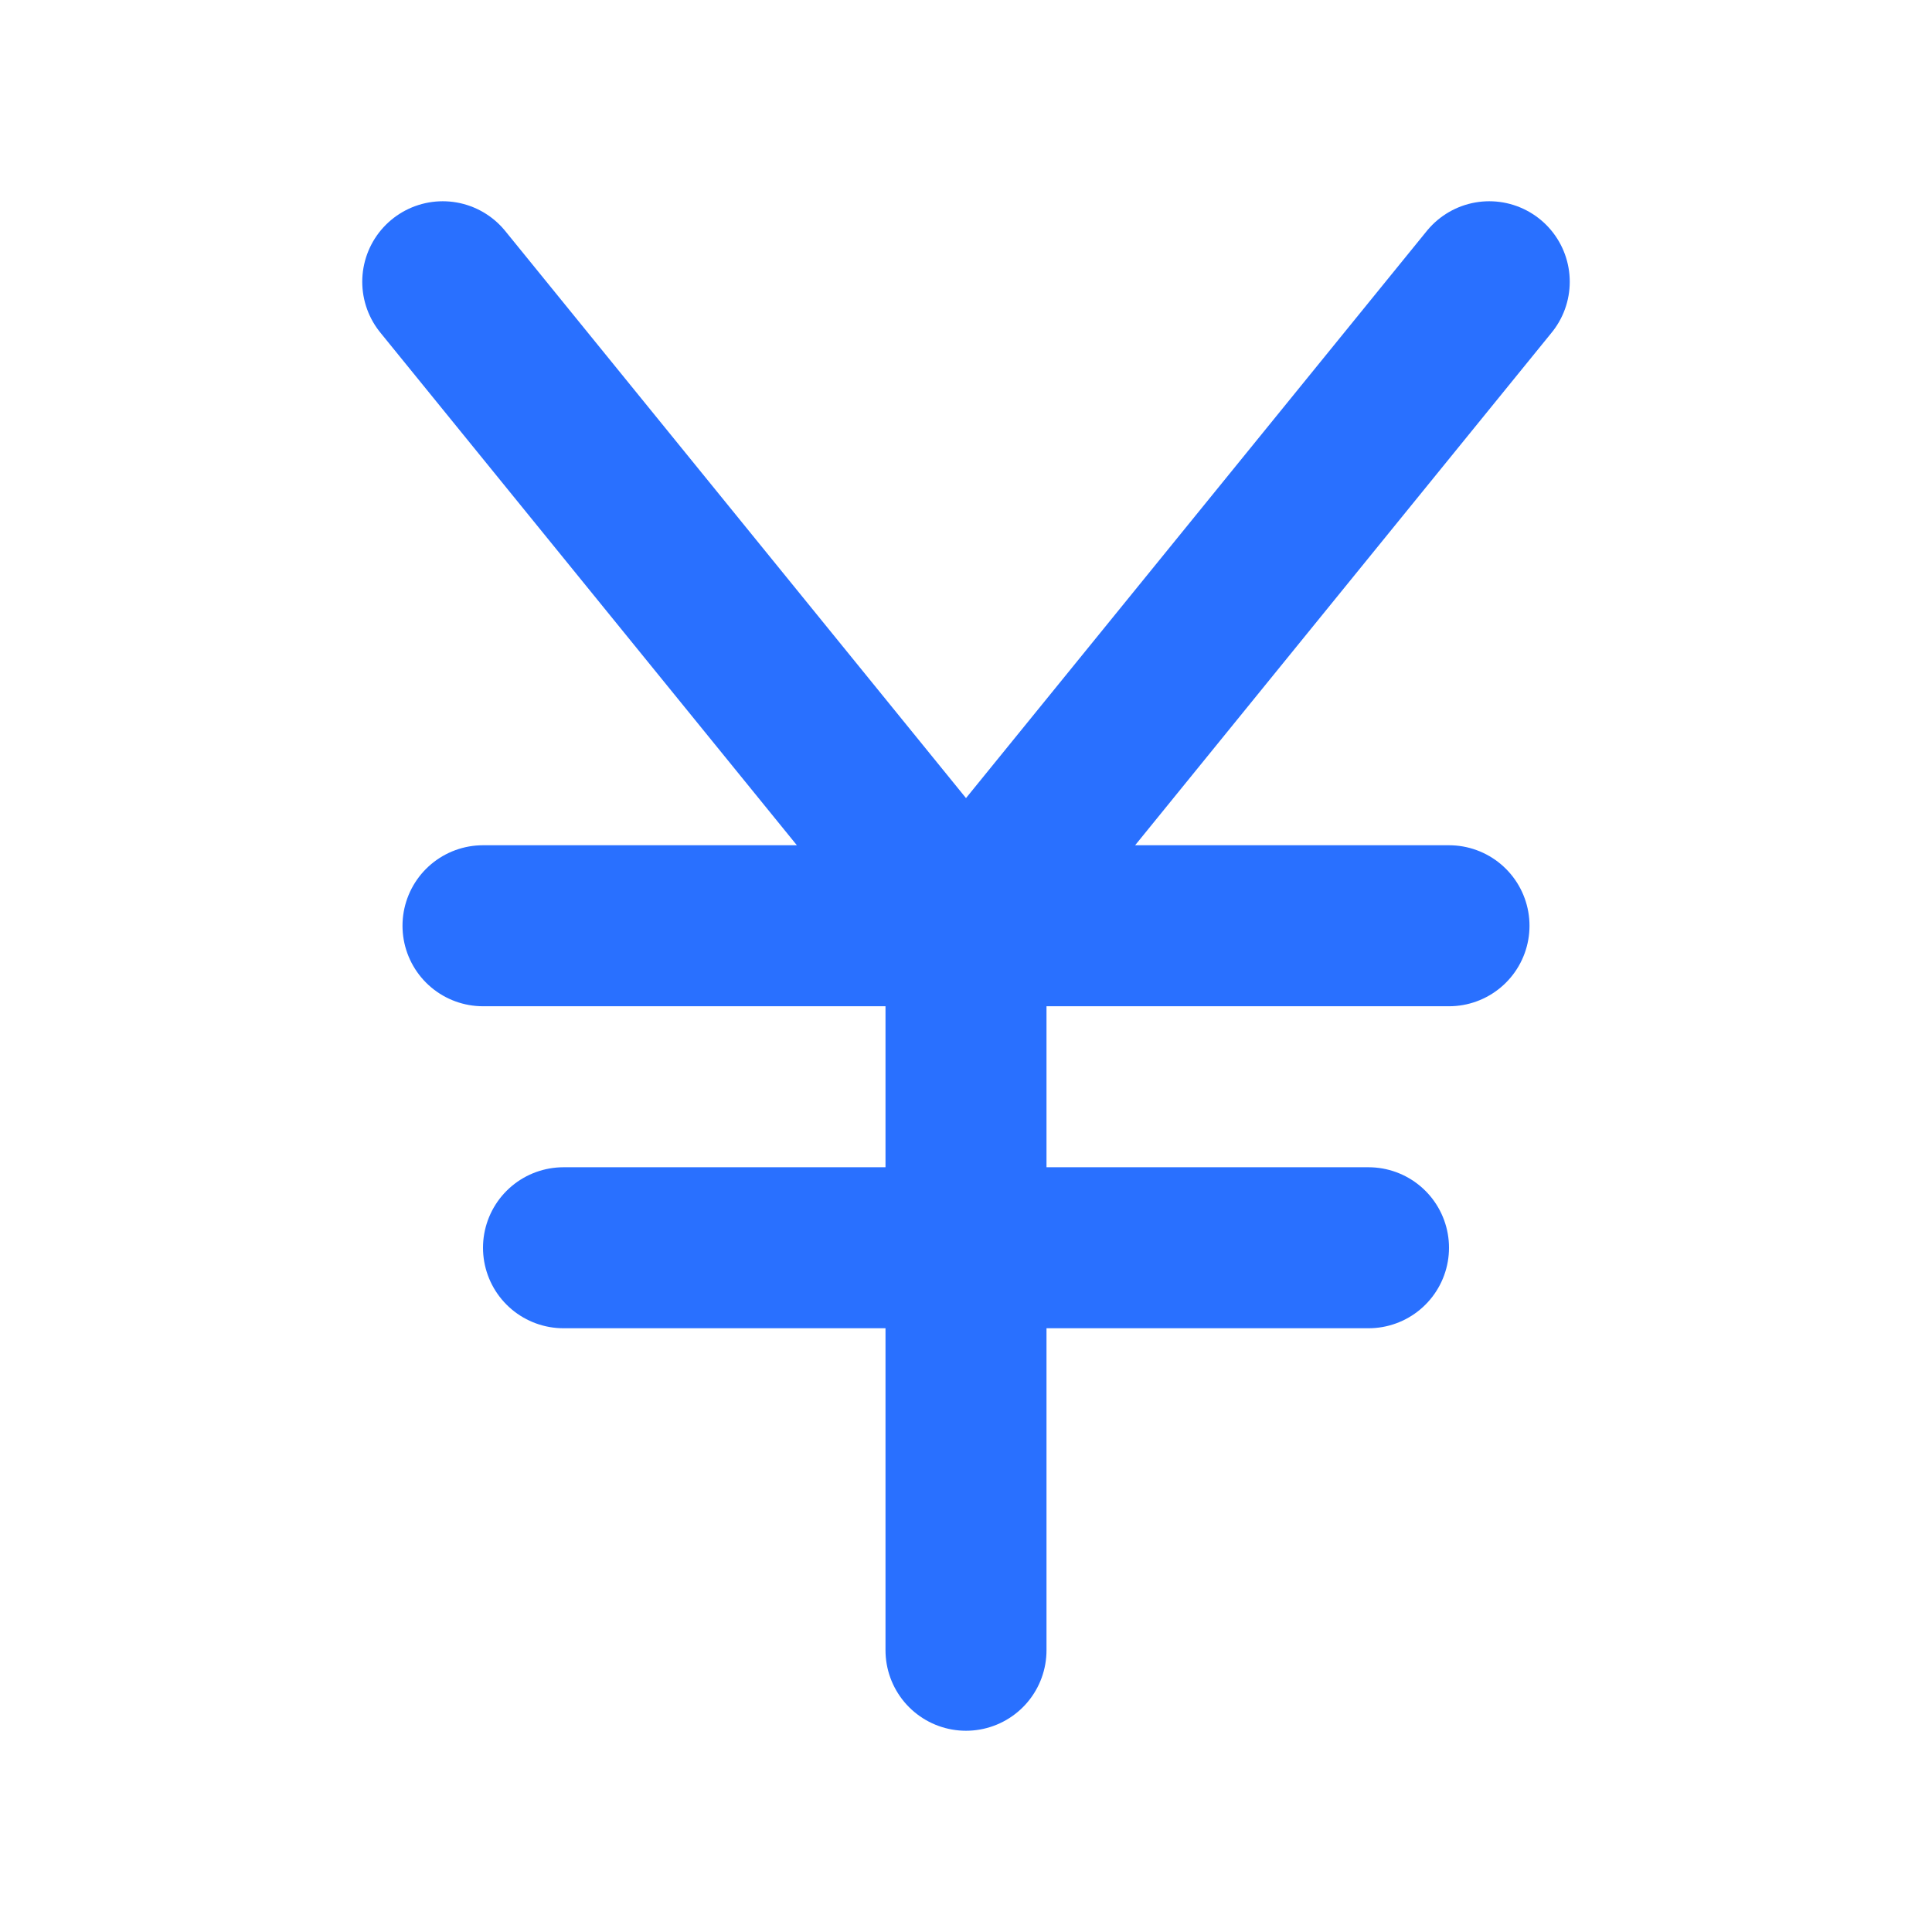 <svg width="24" height="24" viewBox="0 0 24 24" fill="none" xmlns="http://www.w3.org/2000/svg">
<g id="currency-yen-duotone">
<path id="Icon" d="M12 20.5V11.5M12 11.5L18.5 3.5M12 11.5L5.5 3.5M18 11.5H6M17 15.5H7" stroke="#2970FF" stroke-width="2" stroke-linecap="round" stroke-linejoin="round"/>
</g>
</svg>
